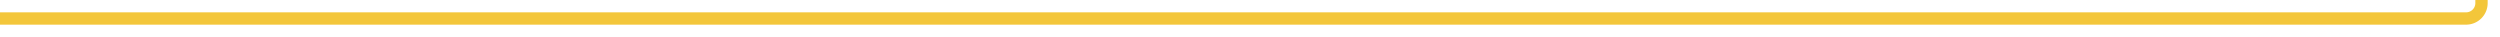 ﻿<?xml version="1.0" encoding="utf-8"?>
<svg version="1.1" xmlns:xlink="http://www.w3.org/1999/xlink" width="811px" height="12px" preserveAspectRatio="xMinYMid meet" viewBox="1682 1164  811 10" xmlns="http://www.w3.org/2000/svg">
  <path d="M 1682 1169  L 2482 1169  A 5 5 0 0 0 2487 1164 L 2487 1141  " stroke-width="4" stroke="#f3c63b" fill="none" />
  <path d="M 2487 1137  A 4.5 4.5 0 0 0 2482.5 1141.5 A 4.5 4.5 0 0 0 2487 1146 A 4.5 4.5 0 0 0 2491.5 1141.5 A 4.5 4.5 0 0 0 2487 1137 Z " fill-rule="nonzero" fill="#f3c63b" stroke="none" />
</svg>